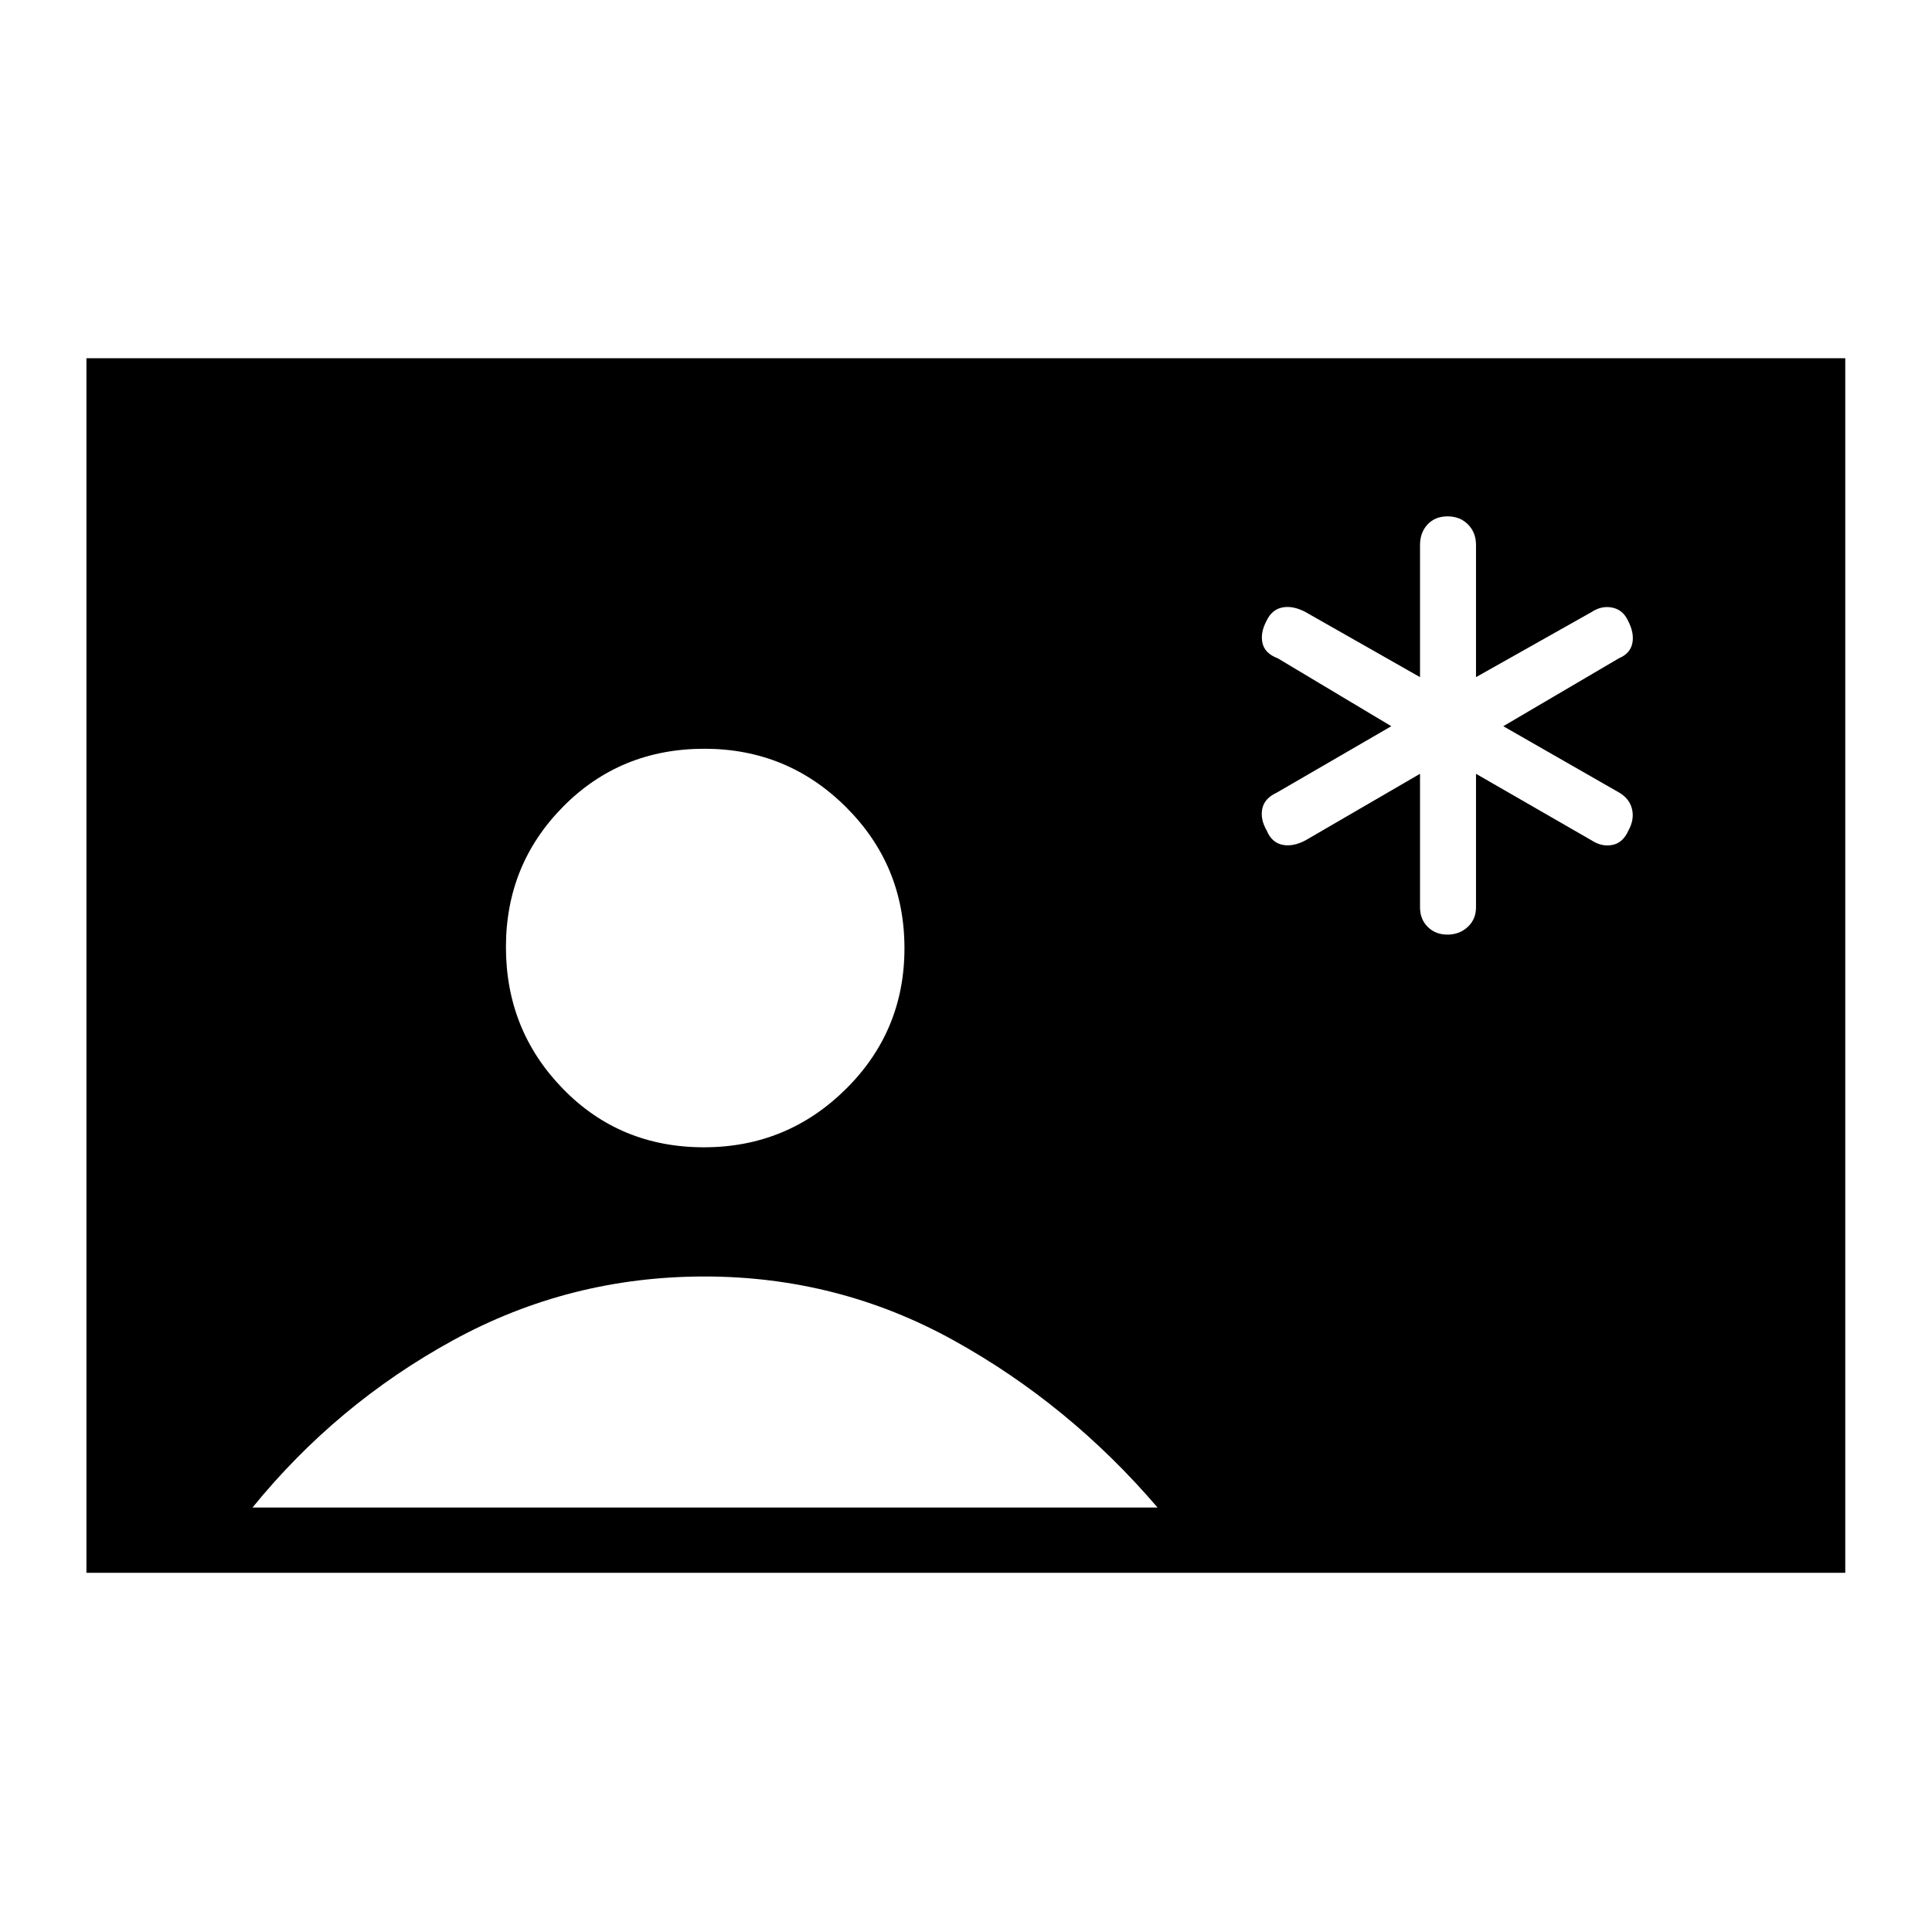 <svg xmlns="http://www.w3.org/2000/svg" height="40" viewBox="0 -960 960 960" width="40"><path d="M42.95-178.49v-603.52H916.9v603.52H42.95Zm306.83-211.43q41.23 0 70.44-28.85 29.2-28.85 29.2-70.07 0-41.21-29.08-70.16-29.09-28.95-70.32-28.95-41.74 0-70.18 28.74-28.44 28.74-28.44 69.79 0 41.36 28.32 70.43 28.32 29.07 70.06 29.07Zm-224.31 179h449.72q-43.85-51.21-101.23-83.01-57.38-31.79-123.91-31.79-67.01 0-124.89 31.68-57.88 31.68-99.69 83.12ZM705.6-575.5v66.35q0 5.92 3.84 9.73 3.84 3.82 9.8 3.82 5.97 0 10.07-3.82 4.11-3.81 4.11-9.73v-66.35l57.46 33.09q4.98 3.27 10.27 2.26 5.28-1.01 7.98-7.12 3.02-5.44 1.84-10.6-1.18-5.16-6.32-8.25l-57.68-33.03 57.47-33.76q5.59-2.35 6.65-7.43 1.06-5.07-2.12-11.2-2.52-5.46-7.83-6.54-5.3-1.09-10.26 2.18l-57.46 32.37v-65.62q0-6.24-3.98-10.26-3.98-4.01-10.16-4.01t-9.93 4.01q-3.75 4.02-3.75 10.26v65.62l-56.95-32.37q-6.2-3.27-11.42-2.26-5.22 1.01-7.89 6.62-3.19 5.98-2.01 11.12 1.18 5.14 7.55 7.51l56.45 33.76-56.95 33.03q-6.1 2.81-7.16 7.99-1.07 5.18 2.2 10.83 2.51 5.98 7.77 7.07 5.26 1.09 11.46-2.18l56.95-33.09Z"/></svg>